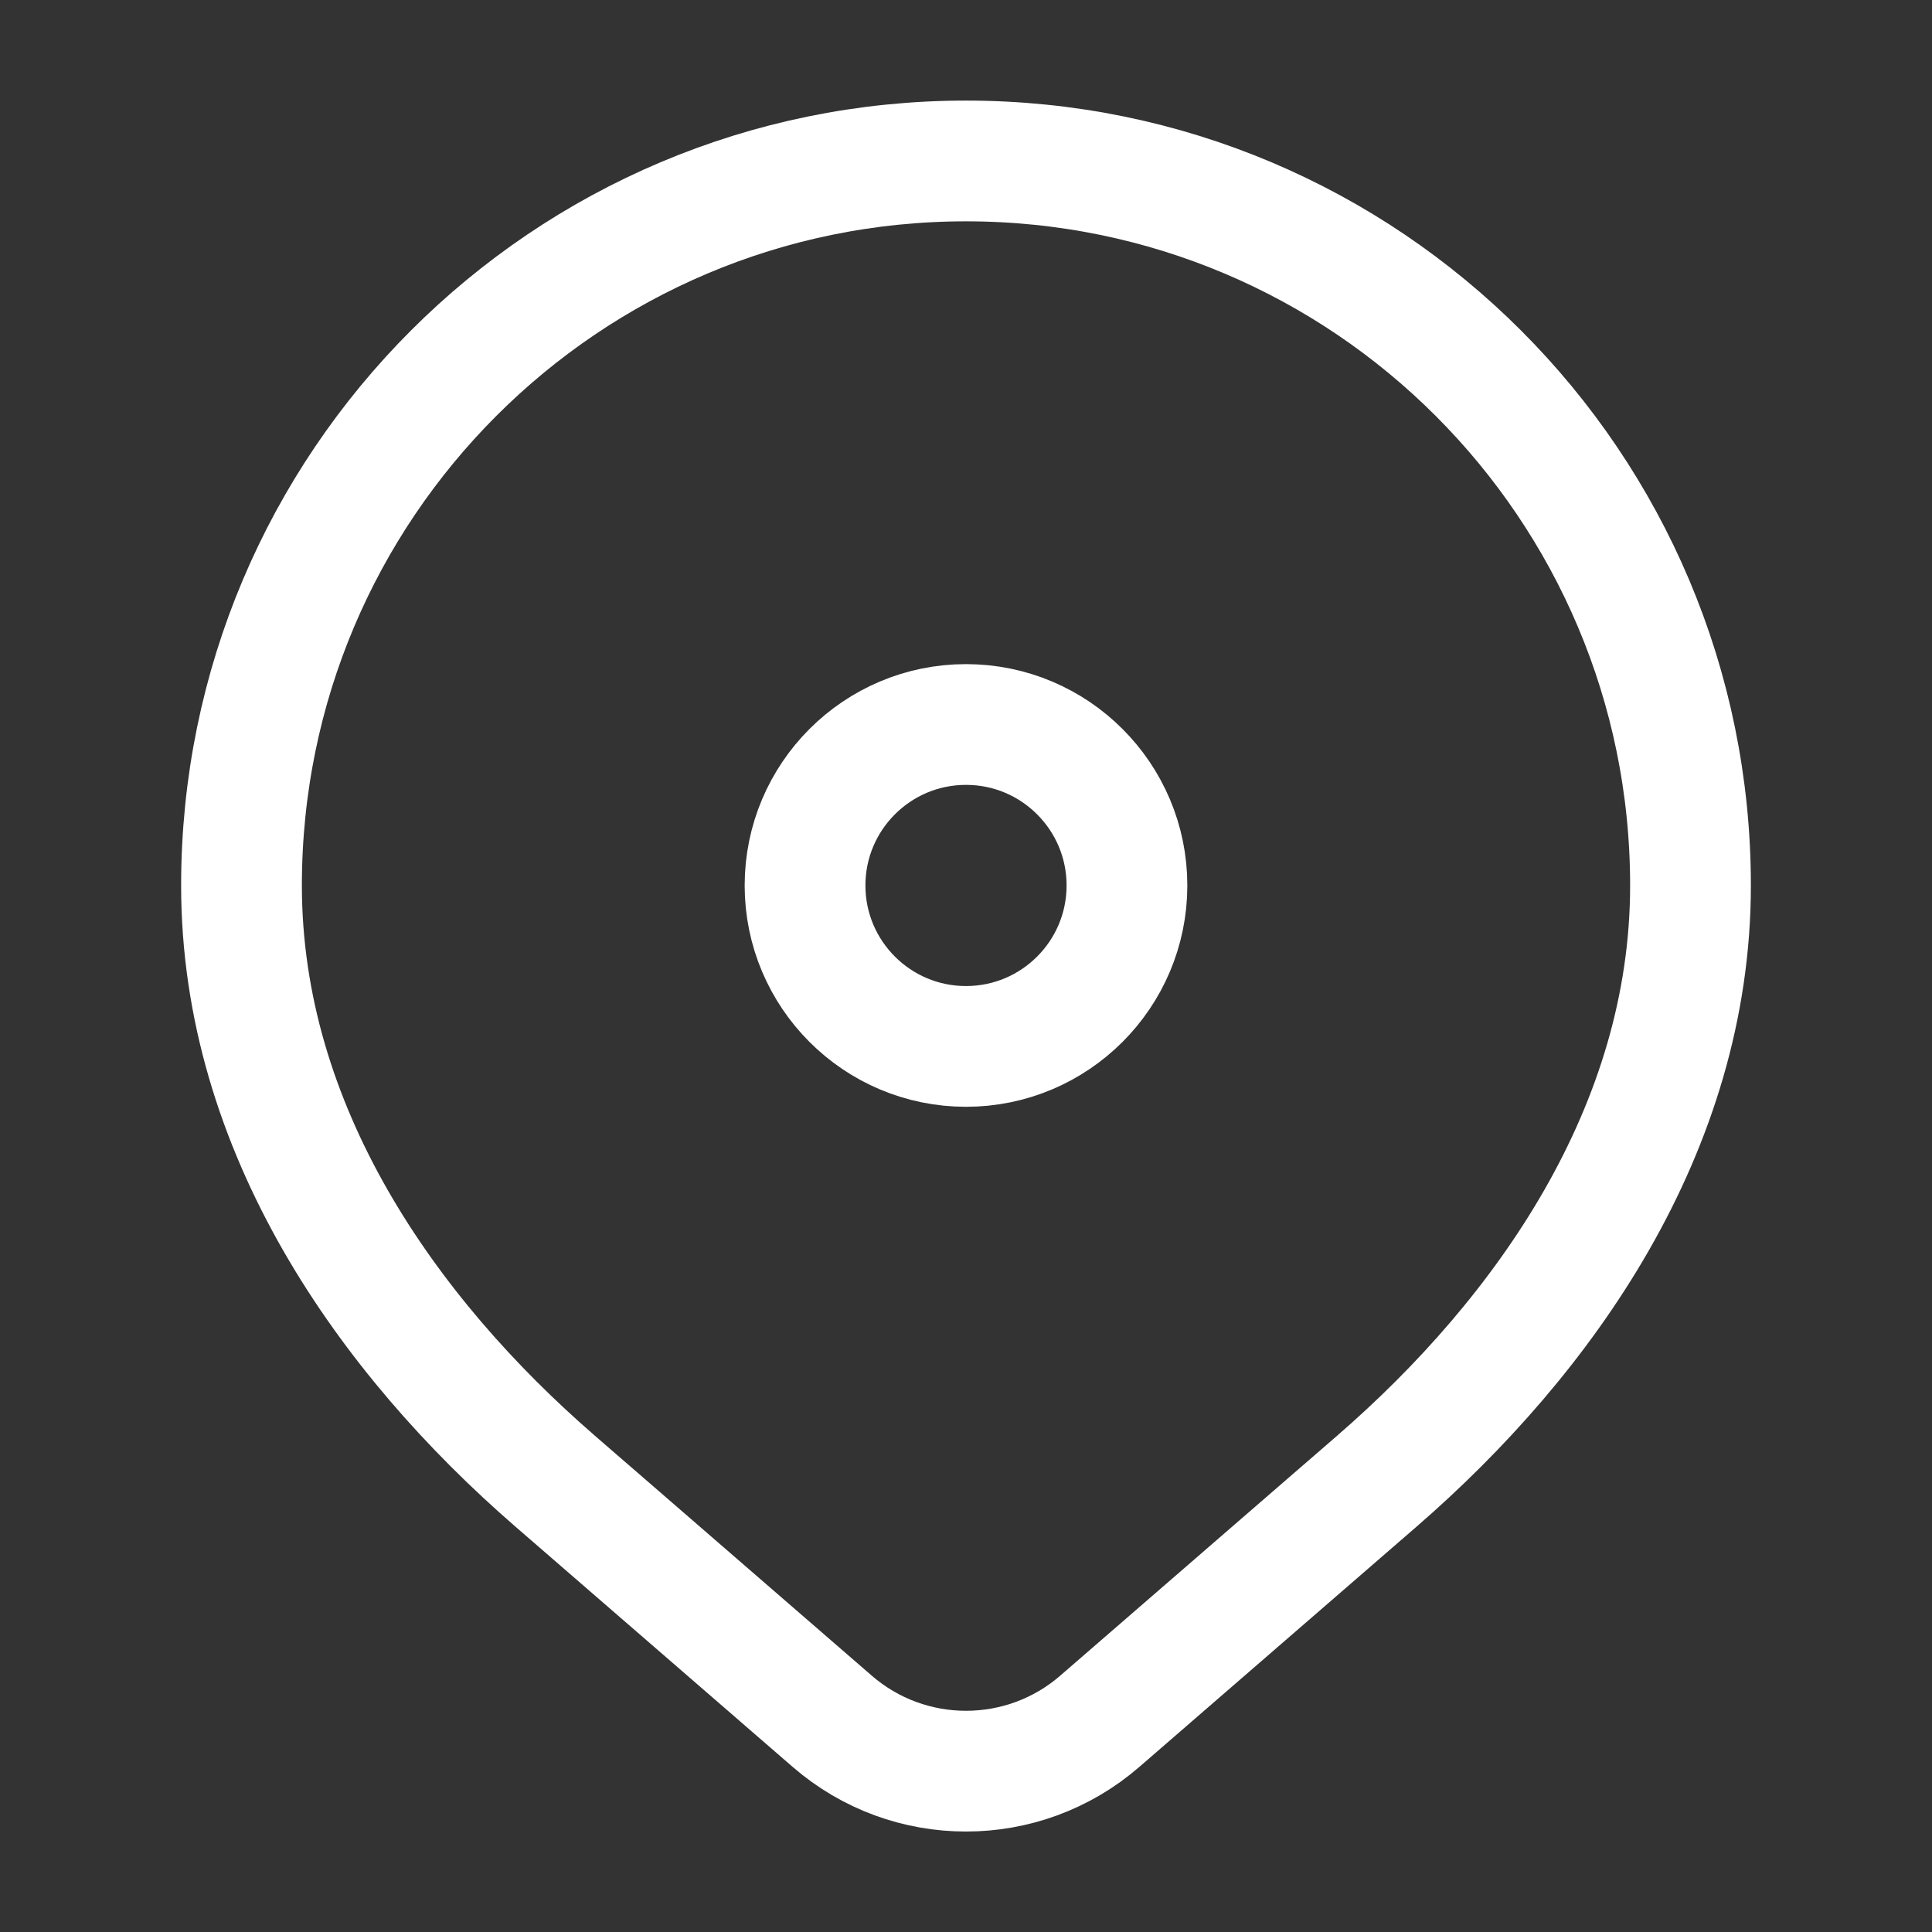 <svg width="16" height="16" viewBox="0 0 16 16" fill="none" xmlns="http://www.w3.org/2000/svg">
<rect x="0" y="0" width="16" height="16" fill="#333333" stroke="none"/>
<path fill-rule="evenodd" clip-rule="evenodd" d="M2 7.333C2 4.019 4.686 1.333 8 1.333C11.314 1.333 14 4.019 14 7.333C14 9.351 12.793 11.061 11.403 12.266L9.109 14.254C8.473 14.806 7.527 14.806 6.891 14.254L4.597 12.266C3.207 11.061 2 9.351 2 7.333ZM8 8.666C8.736 8.666 9.333 8.069 9.333 7.333C9.333 6.597 8.736 6 8 6C7.264 6 6.667 6.597 6.667 7.333C6.667 8.069 7.264 8.666 8 8.666Z" stroke="white"/>
</svg>
